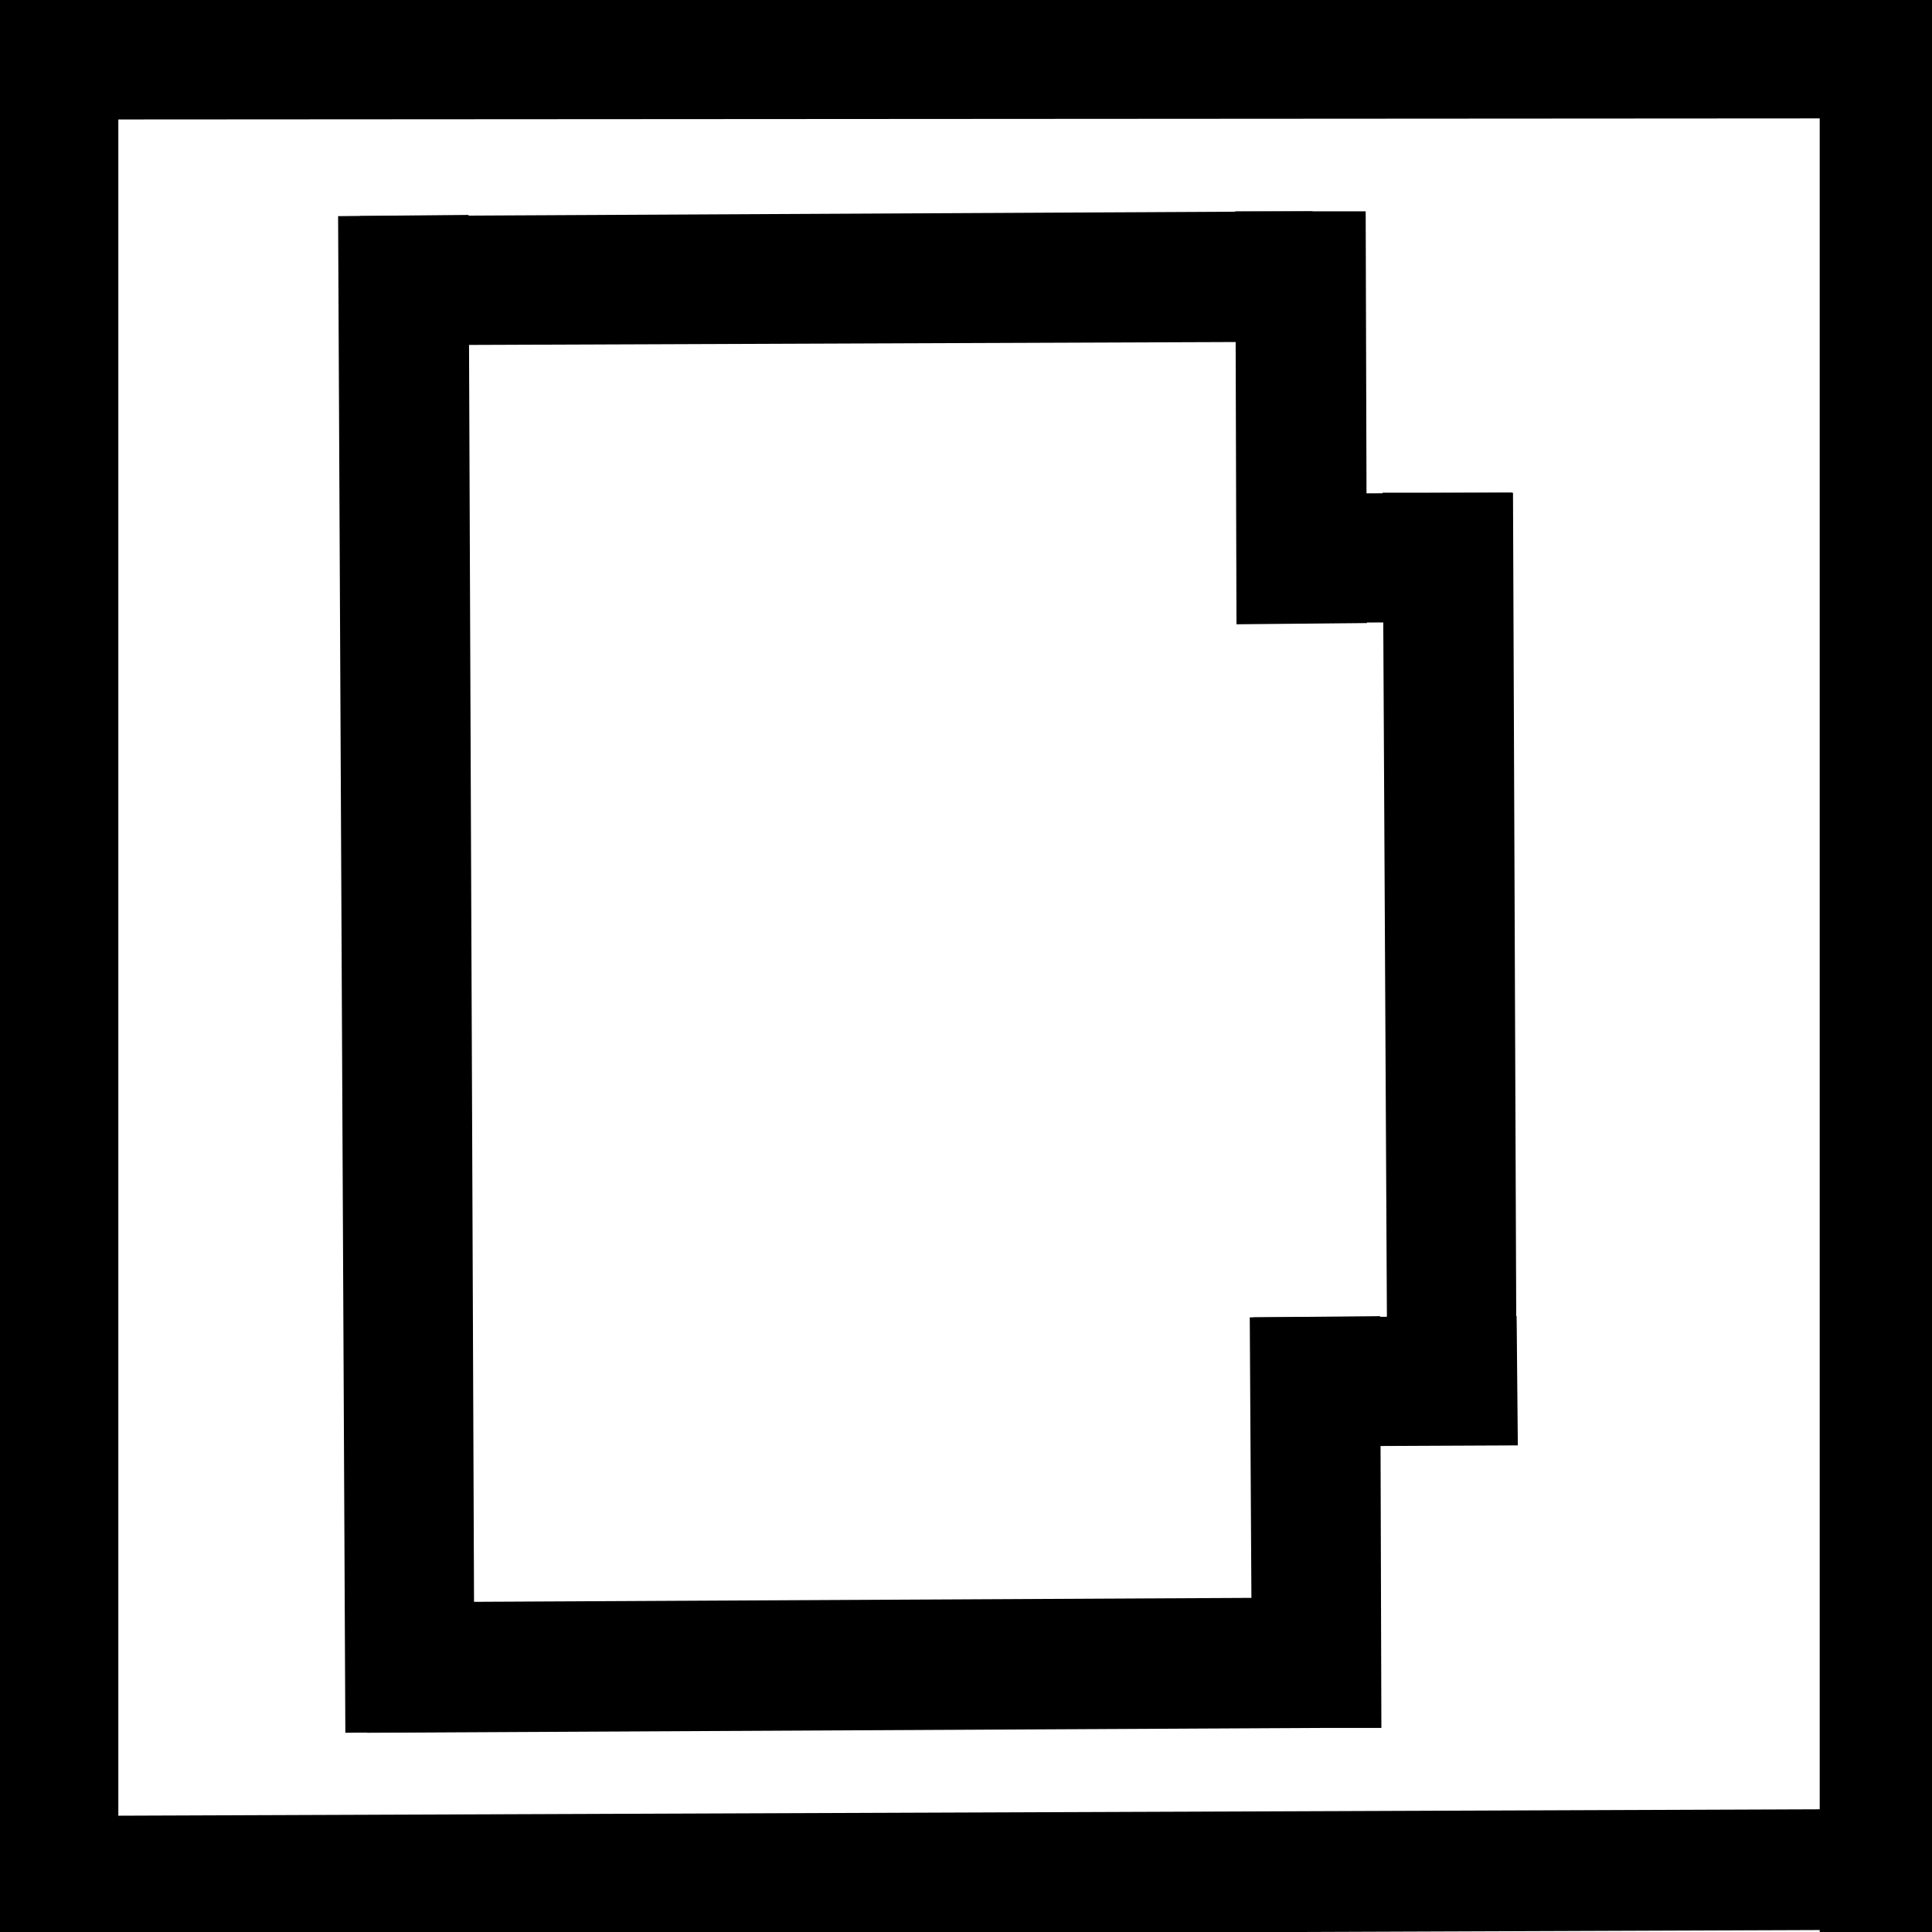 <?xml version="1.0" encoding="UTF-8"?>
<svg id="icons" xmlns="http://www.w3.org/2000/svg" viewBox="0 0 16 16">
  <defs>
    <style>
      .cls-1 {
        stroke: #000;
        stroke-miterlimit: 10;
      }

      .cls-1, .cls-2 {
        fill: none;
      }
    </style>
  </defs>
  <polygon points="3.88 1.78 2.8 1.79 2.86 14.35 3.93 14.34 3.88 1.78 3.88 1.78"/>
  <polygon points="11.31 1.75 10.23 1.75 10.24 5.17 11.32 5.16 11.31 1.75 11.31 1.75"/>
  <polygon points="12.53 4.08 11.45 4.08 11.49 11.72 12.56 11.72 12.53 4.08 12.53 4.08"/>
  <polygon points="12.52 4.08 10.24 4.09 10.24 5.16 12.52 5.15 12.52 4.08 12.52 4.08"/>
  <polygon points="12.56 10.9 10.38 10.91 10.38 11.98 12.57 11.97 12.56 10.9 12.56 10.9"/>
  <polygon points="10.87 1.75 2.98 1.79 2.99 2.86 10.88 2.83 10.87 1.75 10.87 1.75"/>
  <polygon points="10.93 13.23 3.03 13.27 3.04 14.35 10.93 14.31 10.93 13.23 10.93 13.23"/>
  <polyline class="cls-2" points="15.24 15.19 .89 15.25 .82 .9 15.18 .83"/>
  <polygon points="11.43 10.9 10.35 10.91 10.37 14.31 11.44 14.31 11.43 10.9 11.43 10.9"/>
  <line class="cls-1" x1=".48" y1=".01" x2=".48" y2="16.06"/>
  <line class="cls-1" x1="16.02" y1="15.48" x2=".1" y2="15.54"/>
  <line class="cls-1" x1="15.57" y1="0" x2="15.57" y2="16.04"/>
  <line class="cls-1" x1="16.02" y1=".48" x2="-.05" y2=".49"/>
</svg>